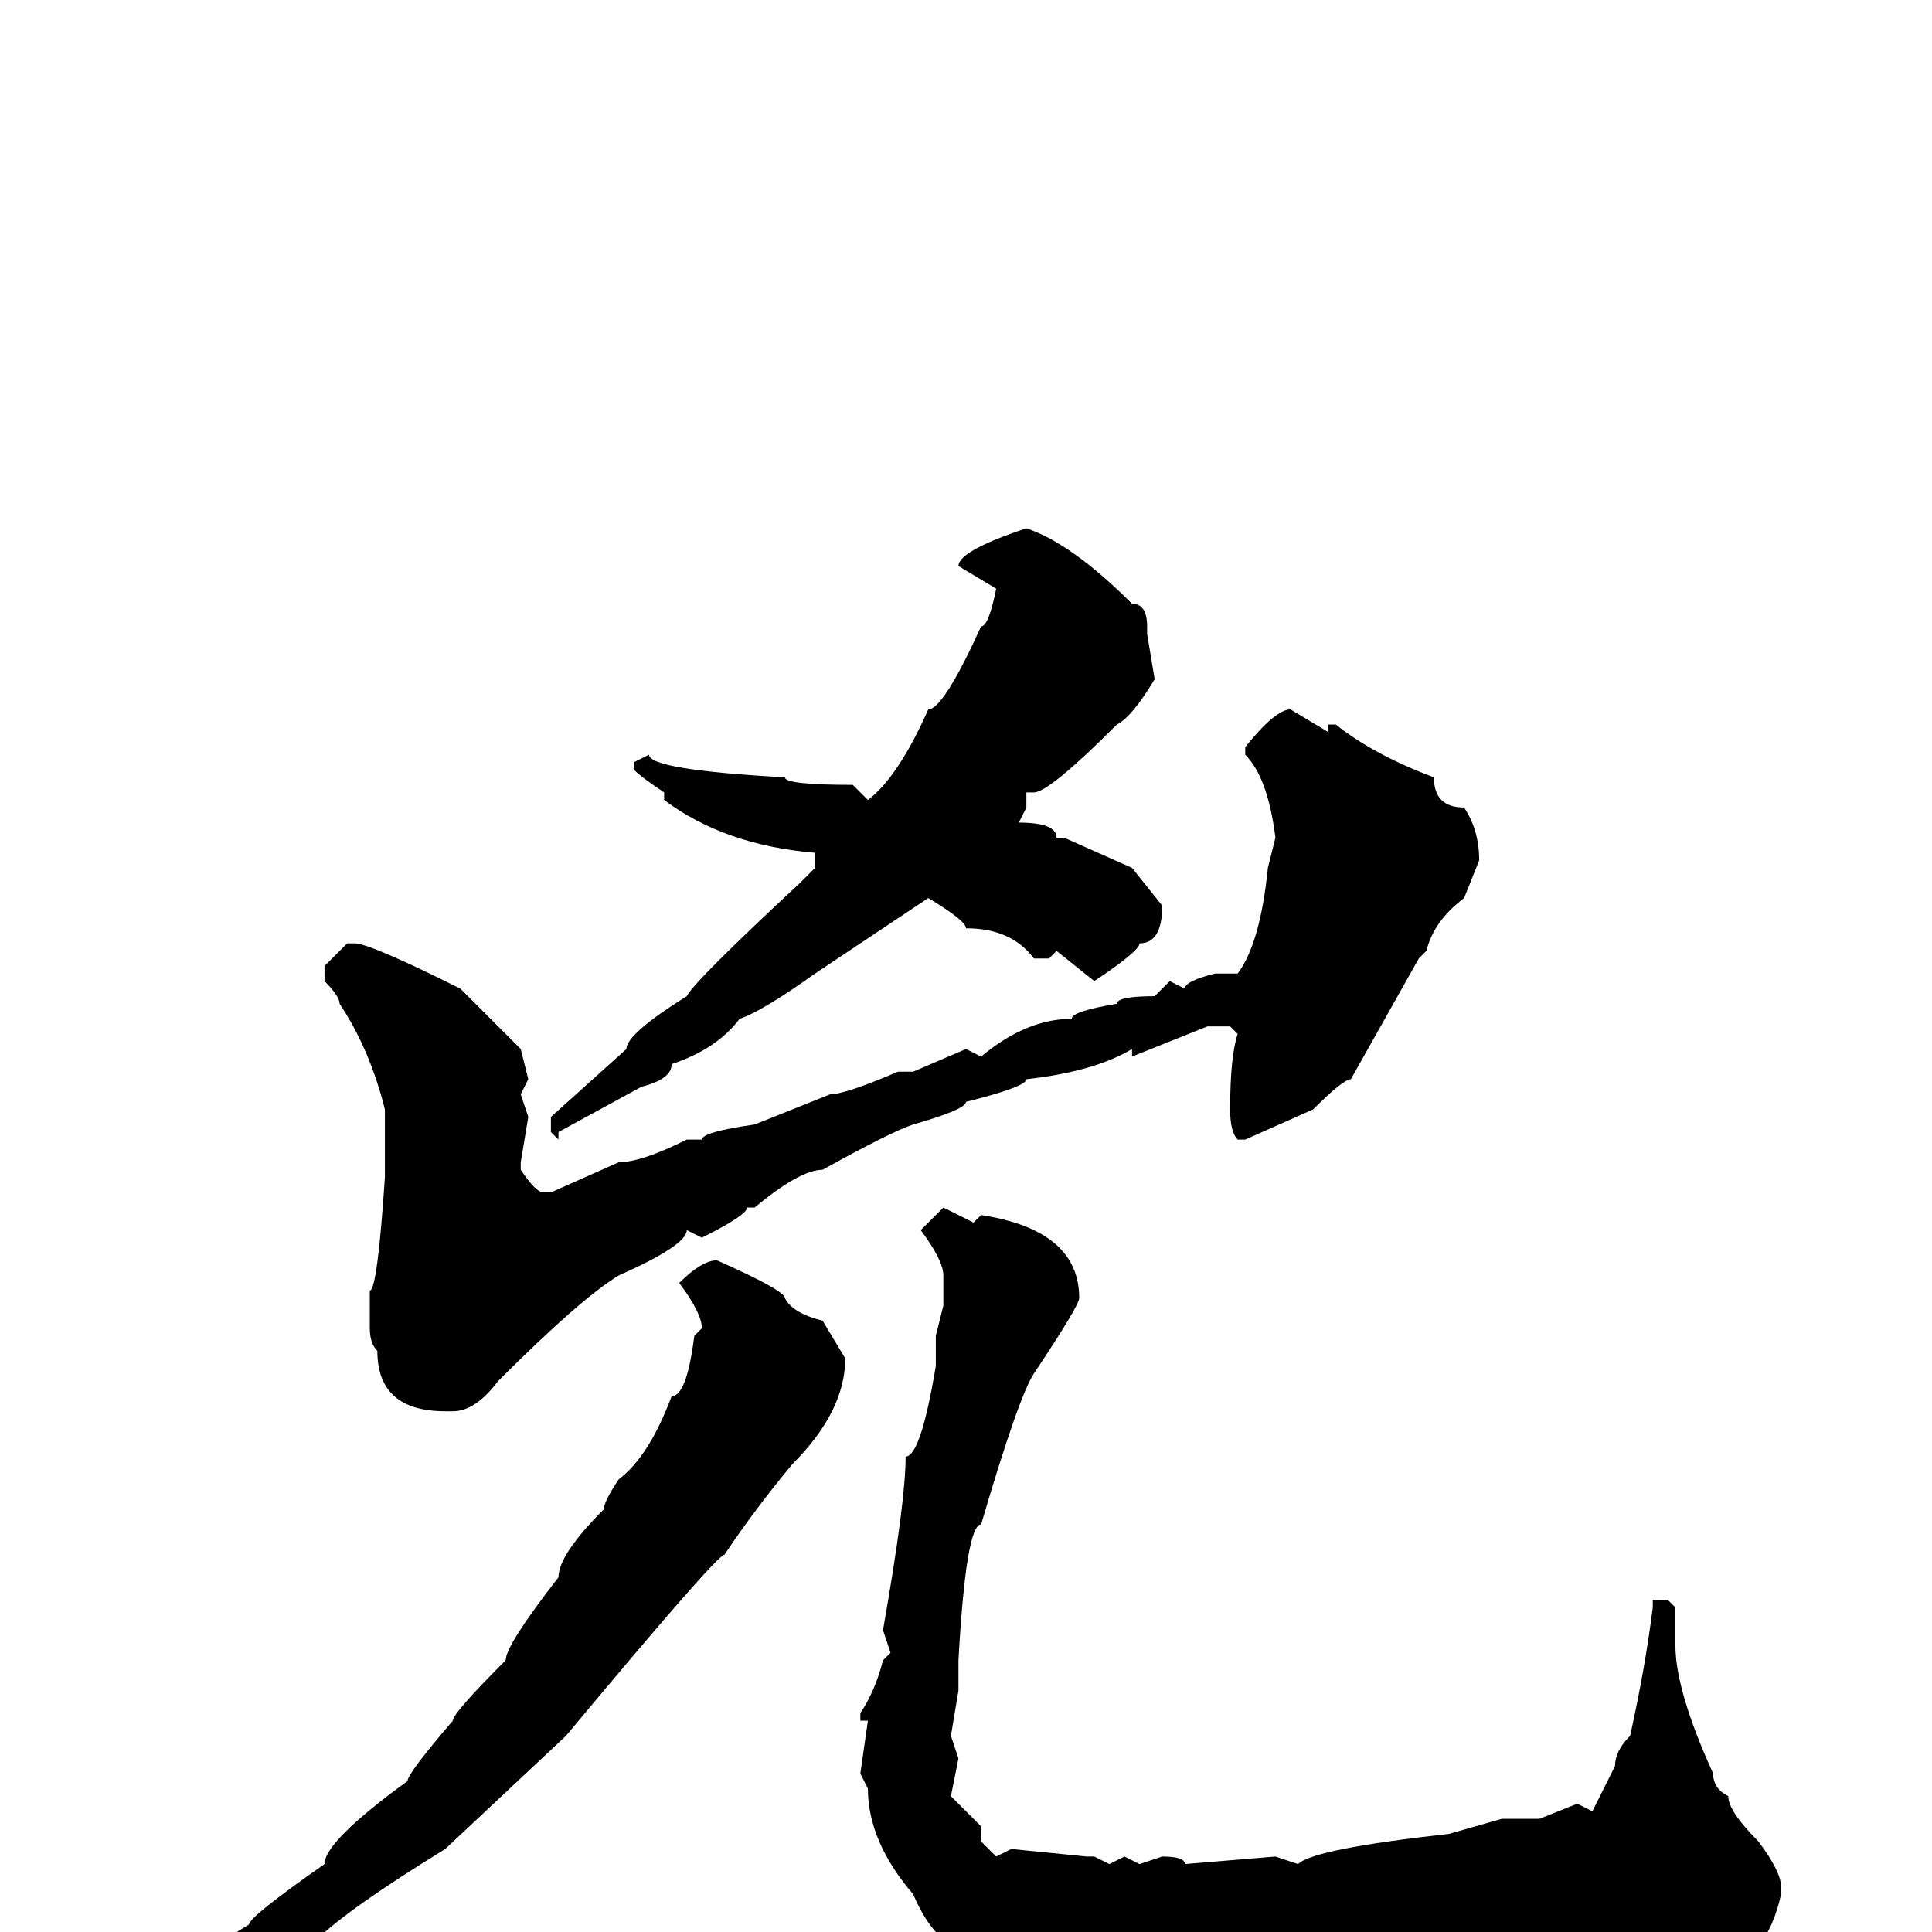 <svg xmlns="http://www.w3.org/2000/svg" viewBox="0 -256 256 256">
	<path fill="#000000" d="M136 -186Q142 -184 150 -176Q152 -176 152 -173V-172L153 -166Q150 -161 148 -160Q139 -151 137 -151H136V-149L135 -147Q140 -147 140 -145H141L150 -141L154 -136Q154 -131 151 -131Q151 -130 145 -126L140 -130L139 -129H137Q134 -133 128 -133Q128 -134 123 -137L108 -127Q101 -122 98 -121Q95 -117 89 -115Q89 -113 85 -112L74 -106V-105L73 -106V-108L83 -117Q83 -119 91 -124Q92 -126 106 -139L108 -141V-143Q96 -144 88 -150V-151Q85 -153 84 -154V-155L86 -156Q86 -154 104 -153Q104 -152 113 -152L115 -150Q119 -153 123 -162Q125 -162 130 -173Q131 -173 132 -178L127 -181Q127 -183 136 -186ZM171 -162L176 -159V-160H177Q182 -156 190 -153Q190 -149 194 -149Q196 -146 196 -142L194 -137Q190 -134 189 -130L188 -129L179 -113Q178 -113 174 -109L165 -105H164Q163 -106 163 -109Q163 -116 164 -119L163 -120H160L150 -116V-117Q145 -114 136 -113Q136 -112 128 -110Q128 -109 121 -107Q118 -106 109 -101Q106 -101 100 -96H99Q99 -95 93 -92L91 -93Q91 -91 82 -87Q77 -84 66 -73Q63 -69 60 -69H59Q50 -69 50 -77Q49 -78 49 -80V-85Q50 -85 51 -100V-102V-105V-109Q49 -117 45 -123Q45 -124 43 -126V-128L46 -131H47Q49 -131 61 -125L69 -117L70 -113L69 -111L70 -108L69 -102V-101Q71 -98 72 -98H73L82 -102Q85 -102 91 -105H93Q93 -106 100 -107L110 -111Q112 -111 119 -114H121L128 -117L130 -116Q136 -121 142 -121Q142 -122 148 -123Q148 -124 153 -124L155 -126L157 -125Q157 -126 161 -127H164Q167 -131 168 -141L169 -145Q168 -153 165 -156V-157Q169 -162 171 -162ZM125 -96L129 -94L130 -95Q143 -93 143 -84Q143 -83 137 -74Q135 -71 130 -54Q128 -54 127 -36V-34V-32L126 -26L127 -23L126 -18L130 -14V-12L132 -10L134 -11L144 -10H145L147 -9L149 -10L151 -9L154 -10Q157 -10 157 -9L169 -10L172 -9Q174 -11 192 -13L199 -15H204L209 -17L211 -16L214 -22Q214 -24 216 -26Q218 -35 219 -43V-44H221L222 -43V-38Q222 -32 227 -21Q227 -19 229 -18Q229 -16 233 -12Q236 -8 236 -6V-5Q234 4 228 4Q217 8 209 8Q208 9 186 10L184 9L168 10L165 9L162 11L160 9H156L152 10Q144 9 138 7L137 8Q136 8 128 2Q124 2 121 -5Q115 -12 115 -19L114 -21L115 -28H114V-29Q116 -32 117 -36L118 -37L117 -40Q120 -57 120 -63Q122 -63 124 -75V-79L125 -83V-87Q125 -89 122 -93ZM95 -89Q104 -85 104 -84Q105 -82 109 -81L112 -76Q112 -69 105 -62Q100 -56 96 -50Q95 -50 75 -26L59 -11Q46 -3 42 1L40 0Q32 7 19 11V10V9Q28 2 33 -1Q33 -2 43 -9Q43 -12 54 -20Q54 -21 60 -28Q60 -29 67 -36Q67 -38 74 -47Q74 -50 80 -56Q80 -57 82 -60Q86 -63 89 -71Q91 -71 92 -79L93 -80Q93 -82 90 -86Q93 -89 95 -89Z"/>
</svg>